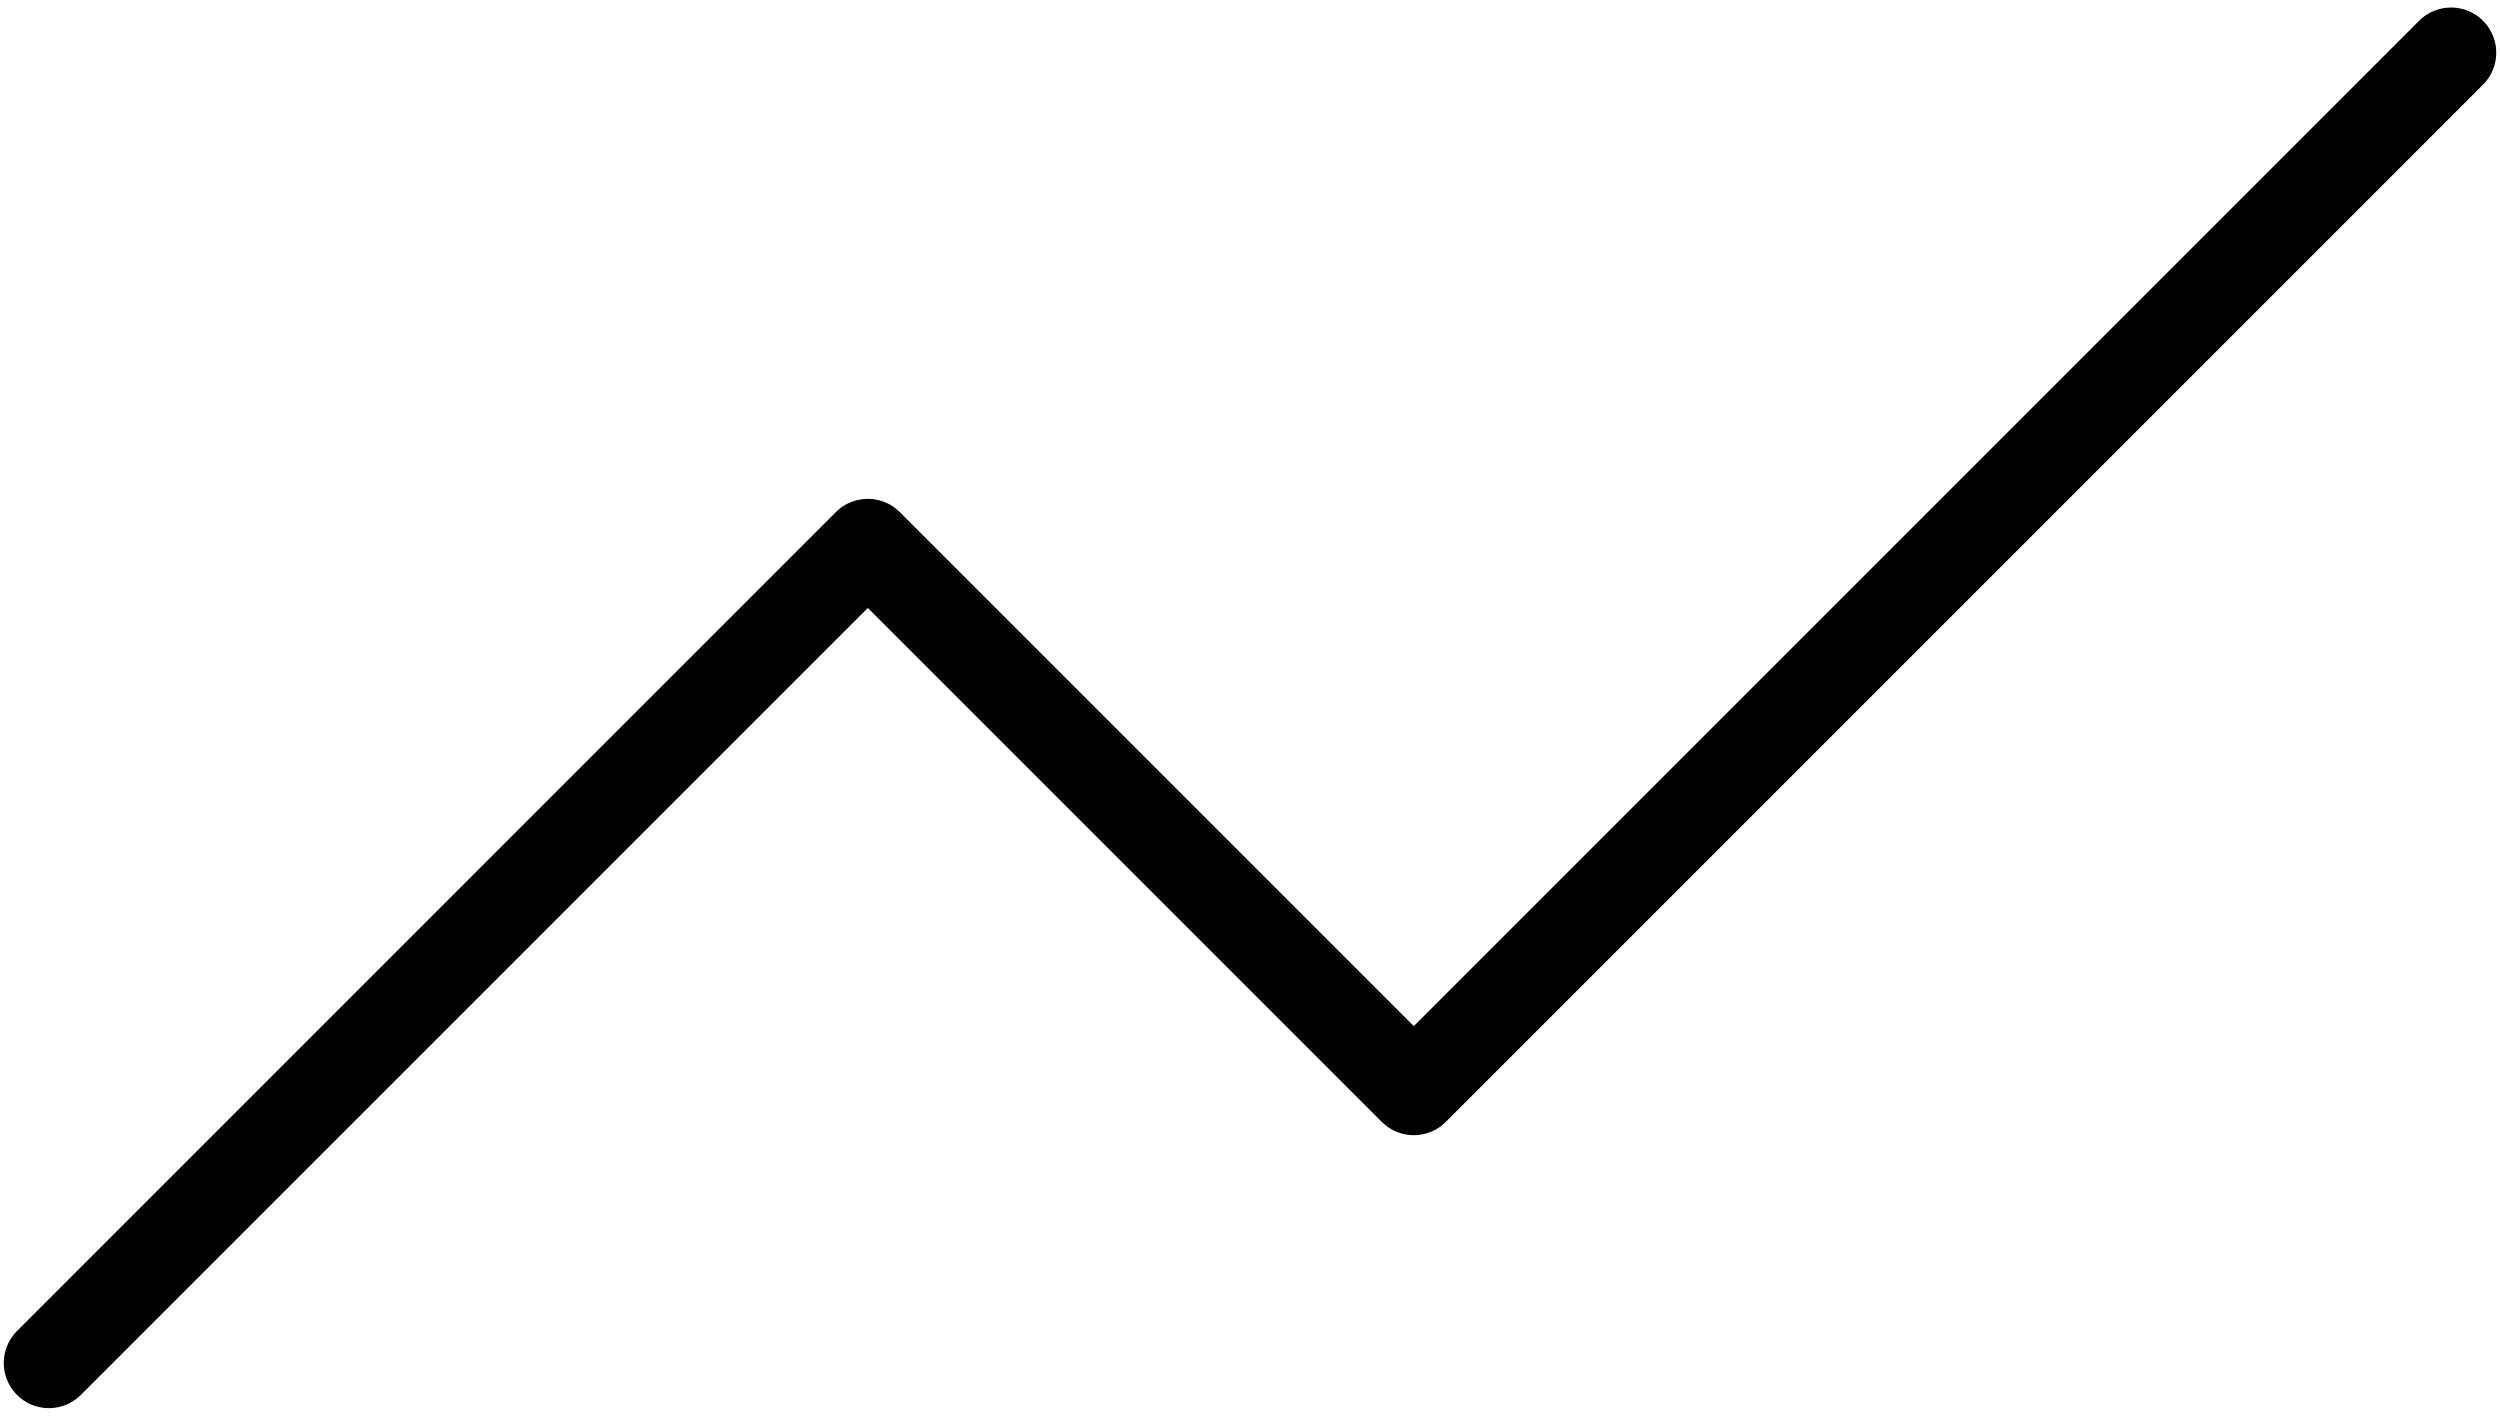 <svg width="83" height="47" viewBox="0 0 83 47" fill="none" xmlns="http://www.w3.org/2000/svg">
<path d="M81.375 1.75L46.938 36.188L28.812 18.062L1.625 45.25" stroke="black" stroke-width="3" stroke-linecap="round" stroke-linejoin="round"/>
</svg>
